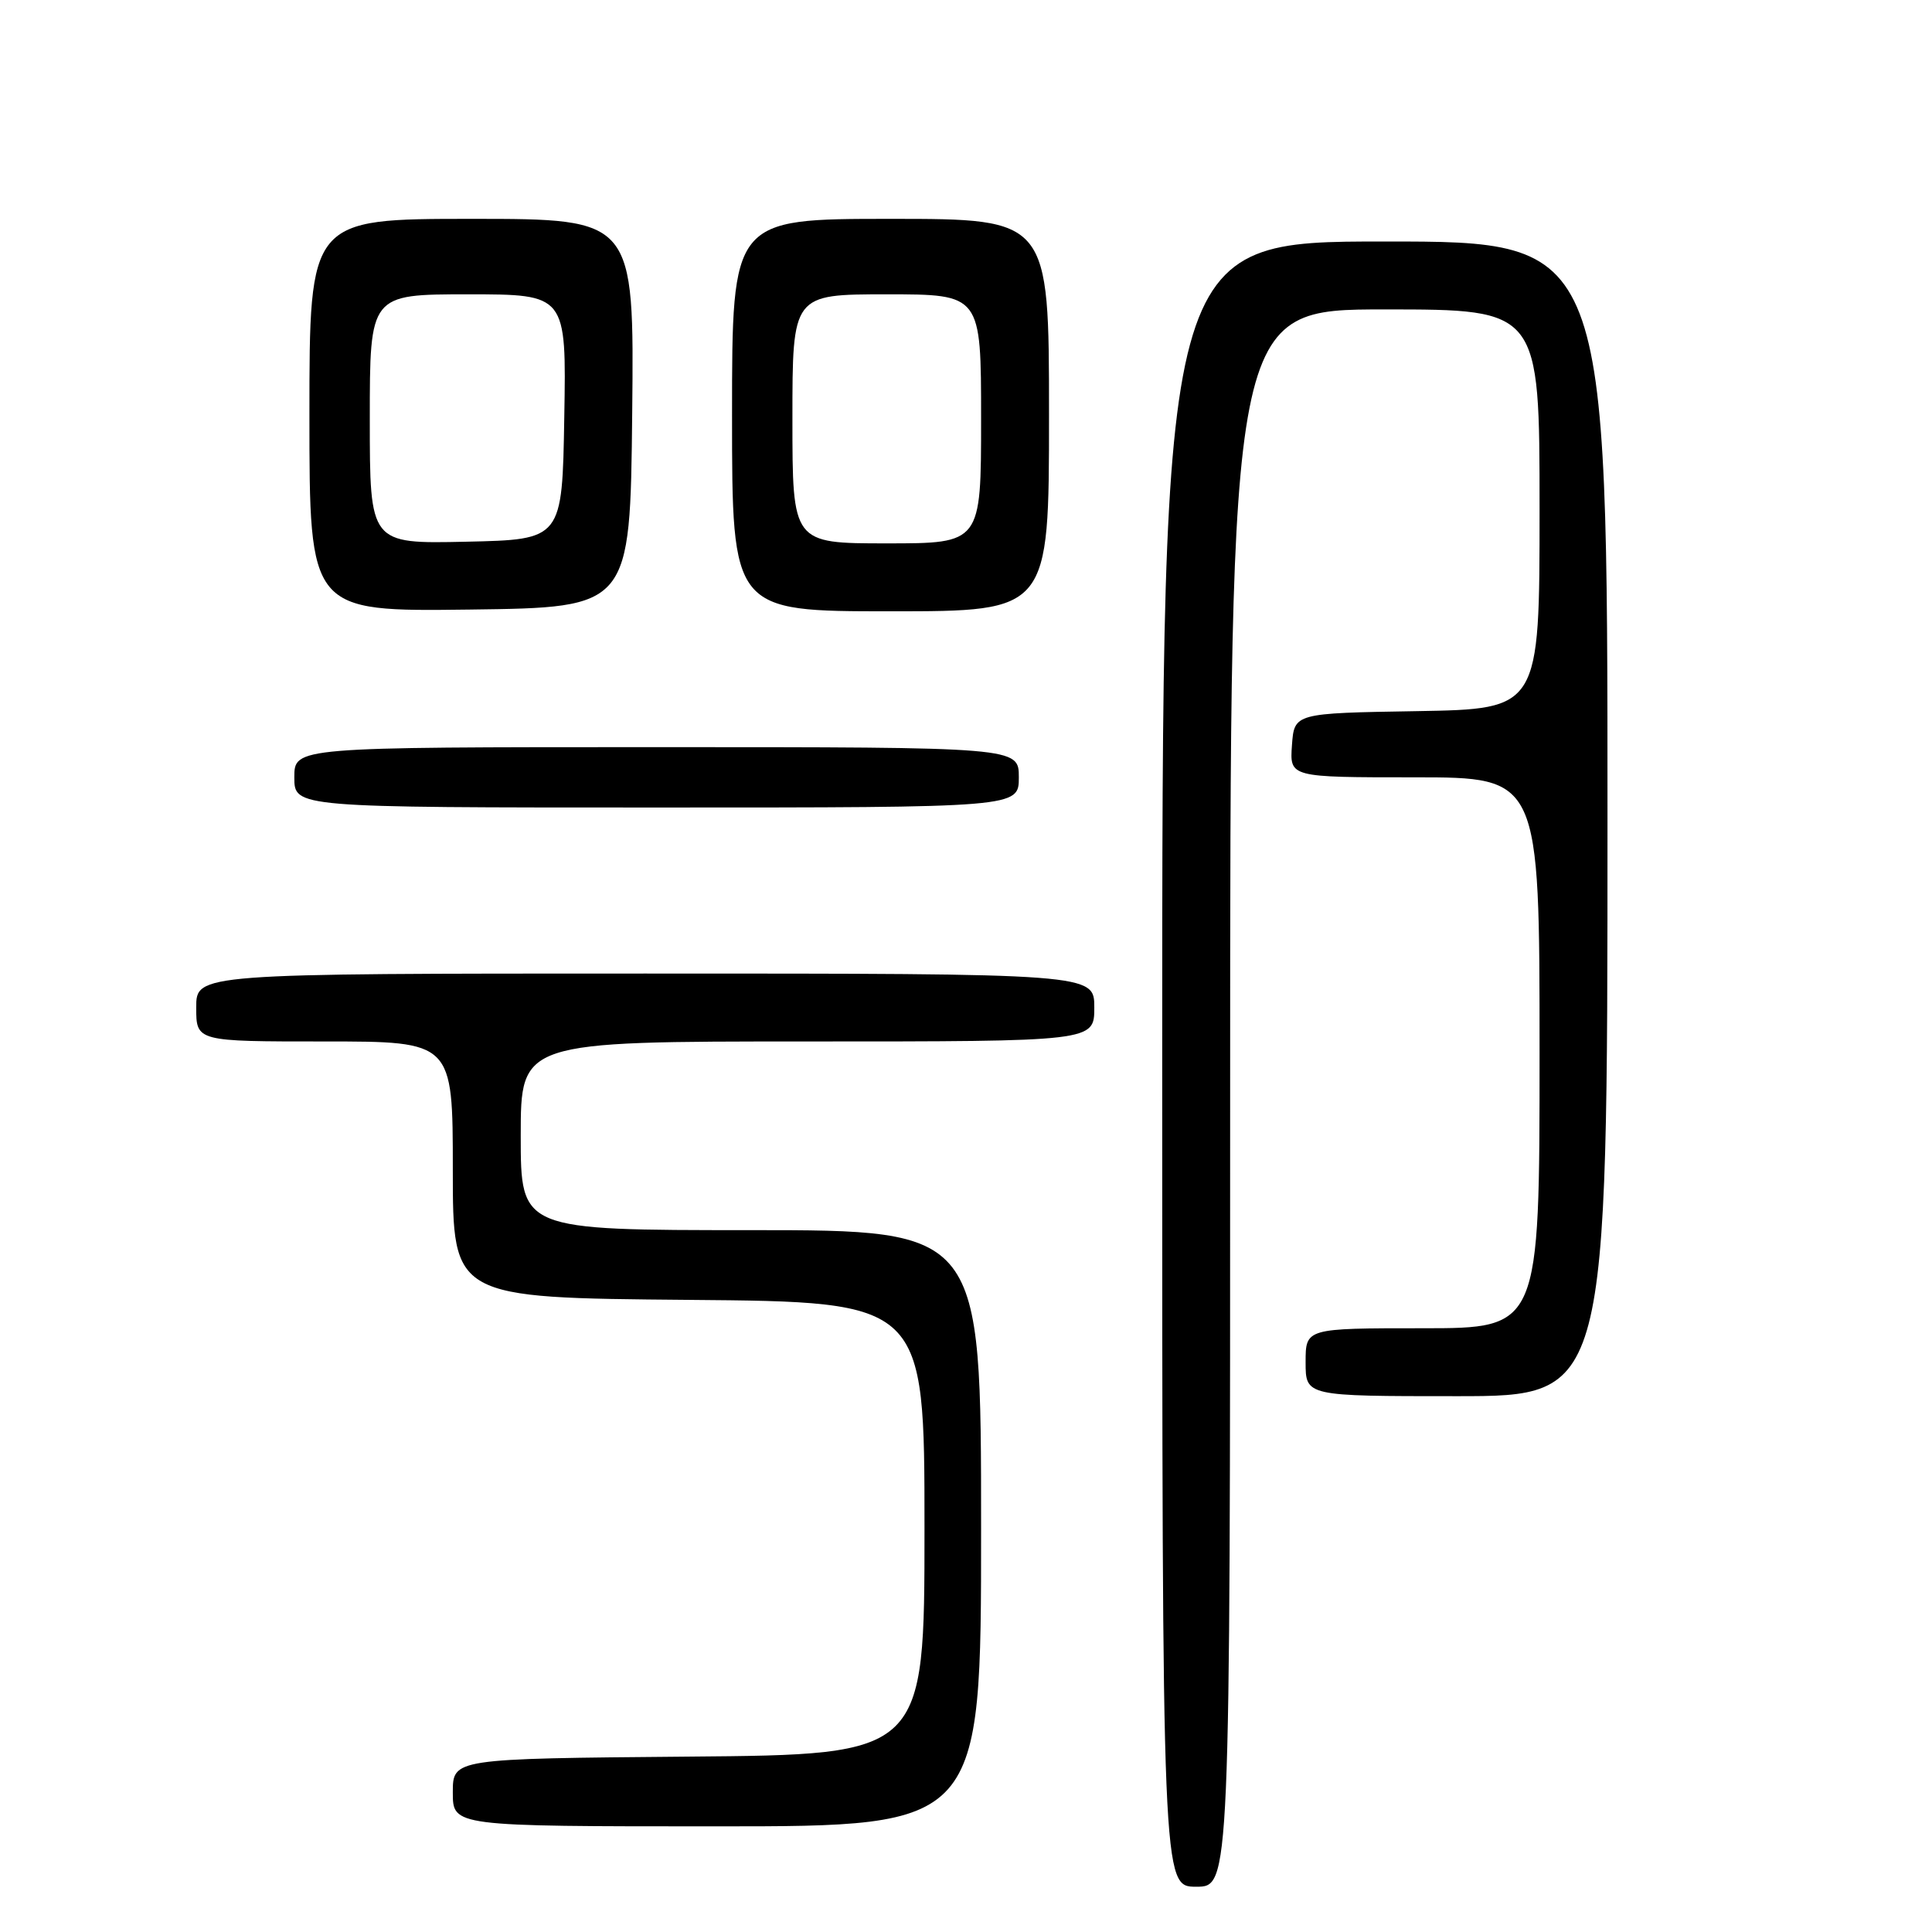<?xml version="1.0" encoding="UTF-8" standalone="no"?>
<!DOCTYPE svg PUBLIC "-//W3C//DTD SVG 1.1//EN" "http://www.w3.org/Graphics/SVG/1.1/DTD/svg11.dtd" >
<svg xmlns="http://www.w3.org/2000/svg" xmlns:xlink="http://www.w3.org/1999/xlink" version="1.1" viewBox="0 0 256 256">
 <g >
 <path fill="currentColor"
d=" M 163.00 145.50 C 163.00 41.00 163.00 41.00 183.50 41.00 C 204.00 41.00 204.00 41.00 204.00 67.48 C 204.00 93.95 204.00 93.95 187.75 94.23 C 171.50 94.50 171.50 94.50 171.19 98.75 C 170.89 103.00 170.89 103.00 187.44 103.00 C 204.00 103.00 204.00 103.00 204.00 139.50 C 204.00 176.00 204.00 176.00 188.50 176.00 C 173.00 176.00 173.00 176.00 173.00 180.50 C 173.00 185.00 173.00 185.00 193.00 185.00 C 213.00 185.00 213.00 185.00 213.00 108.50 C 213.00 32.00 213.00 32.00 183.50 32.00 C 154.00 32.00 154.00 32.00 154.00 141.00 C 154.00 250.00 154.00 250.00 158.50 250.00 C 163.00 250.00 163.00 250.00 163.00 145.50 Z  M 130.00 202.50 C 130.00 163.00 130.00 163.00 99.50 163.00 C 69.00 163.00 69.00 163.00 69.00 150.50 C 69.00 138.00 69.00 138.00 107.00 138.00 C 145.00 138.00 145.00 138.00 145.00 133.50 C 145.00 129.00 145.00 129.00 85.50 129.00 C 26.00 129.00 26.00 129.00 26.00 133.50 C 26.00 138.00 26.00 138.00 43.00 138.00 C 60.00 138.00 60.00 138.00 60.00 154.99 C 60.00 171.97 60.00 171.97 91.25 172.24 C 122.50 172.50 122.50 172.50 122.50 202.50 C 122.50 232.50 122.50 232.50 91.25 232.76 C 60.00 233.03 60.00 233.03 60.00 237.51 C 60.00 242.00 60.00 242.00 95.00 242.00 C 130.00 242.00 130.00 242.00 130.00 202.50 Z  M 135.00 103.00 C 135.00 99.00 135.00 99.00 87.00 99.00 C 39.00 99.00 39.00 99.00 39.00 103.00 C 39.00 107.00 39.00 107.00 87.00 107.00 C 135.00 107.00 135.00 107.00 135.00 103.00 Z  M 83.77 54.75 C 84.03 29.00 84.03 29.00 62.52 29.00 C 41.00 29.00 41.00 29.00 41.00 55.02 C 41.00 81.04 41.00 81.04 62.25 80.77 C 83.50 80.50 83.50 80.50 83.77 54.75 Z  M 139.00 55.00 C 139.00 29.00 139.00 29.00 118.00 29.00 C 97.00 29.00 97.00 29.00 97.00 55.00 C 97.00 81.00 97.00 81.00 118.00 81.00 C 139.00 81.00 139.00 81.00 139.00 55.00 Z  M 49.00 55.53 C 49.00 39.00 49.00 39.00 62.02 39.00 C 75.05 39.00 75.05 39.00 74.77 55.25 C 74.50 71.50 74.50 71.50 61.75 71.78 C 49.00 72.06 49.00 72.06 49.00 55.53 Z  M 105.00 55.50 C 105.00 39.00 105.00 39.00 117.50 39.00 C 130.00 39.00 130.00 39.00 130.00 55.50 C 130.00 72.00 130.00 72.00 117.50 72.00 C 105.00 72.00 105.00 72.00 105.00 55.50 Z "/>
</g>
</svg>